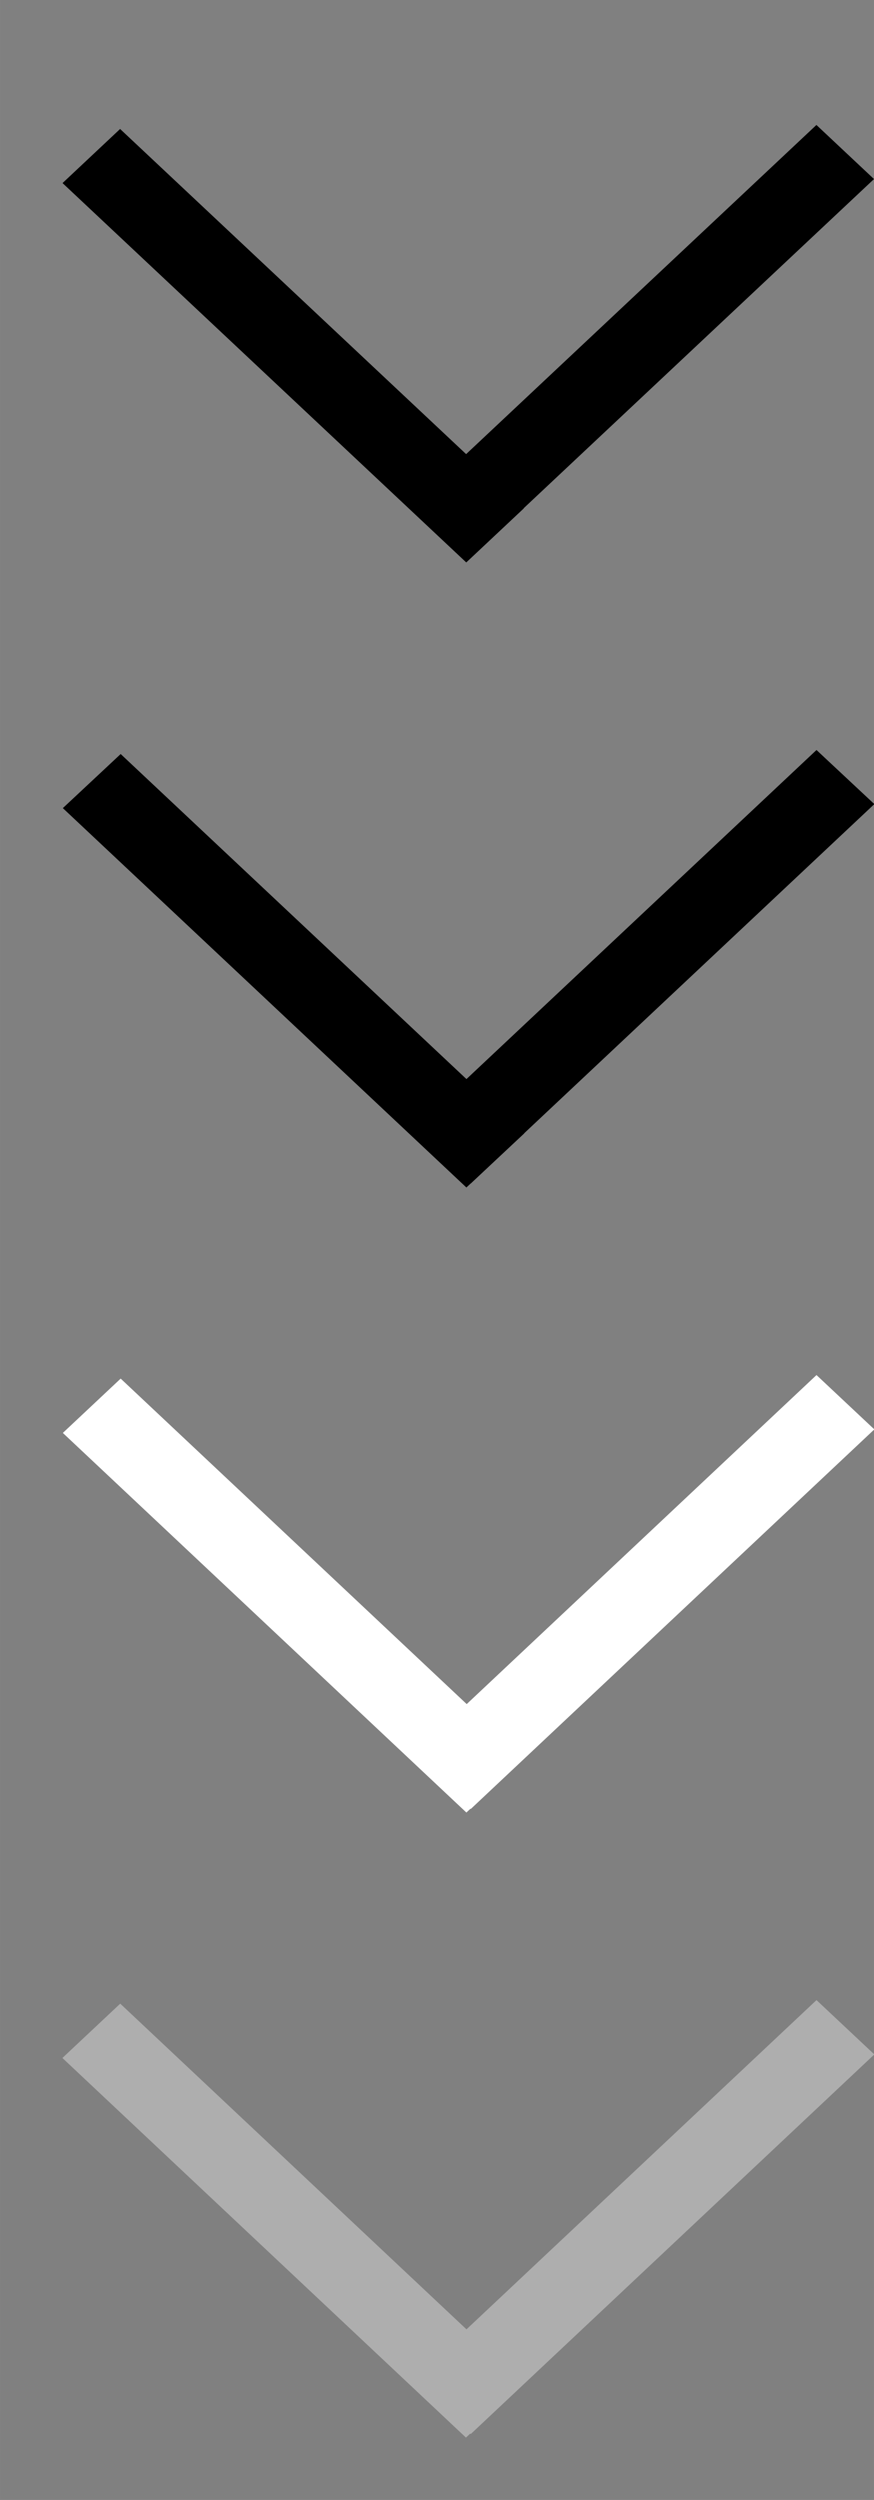 <?xml version="1.0" encoding="UTF-8"?>
<svg id="bitmap:14-32" width="14" height="40" version="1.1" viewBox="0 0 3.704 10.583" xmlns="http://www.w3.org/2000/svg" xmlns:cc="http://creativecommons.org/ns#" xmlns:dc="http://purl.org/dc/elements/1.1/" xmlns:rdf="http://www.w3.org/1999/02/22-rdf-syntax-ns#">
 <rect x="0" y="0" width="3.704" height="10.583" fill="#808080" stroke="none"/>
 <style>
  @import url(colors.css);
 </style>
 <g stroke-width=".265">
  <path d="m0-1.852h6.35v6.35h-6.35z" fill="none"/>
  <path d="m0 3.704h6.35v6.35h-6.35z" fill="none"/>
  <path d="m0.265 0.775 1.711 1.606 0.244-0.229-1.711-1.606z" stroke-width=".265"/>
  <path d="m3.46 0.529-1.711 1.606 0.244 0.229 1.711-1.606z" stroke-width=".265"/>
 </g>
 <g transform="matrix(1.857 0 0 1 .179 1.569)">
  <g transform="translate(.087 .019)" stroke-width=".158">
   <path d="m-0.04 1.833 0.921 1.606 0.132-0.229-0.921-1.606z" class="Highlight" fill="currentColor"/>
   <path d="m1.68 1.587-0.921 1.606 0.132 0.229 0.921-1.606z" class="Highlight" fill="currentColor"/>
   <path d="m-0.04 4.478 0.921 1.607 0.132-0.23-0.921-1.607z" fill="#fff"/>
   <path d="m1.68 4.233-0.921 1.607 0.132 0.23 0.921-1.607z" fill="#fff"/>
  </g>
  <path d="m0.046 7.143 0.921 1.607 0.132-0.23-0.921-1.607z" fill="#aeaeae" stroke-width=".686"/>
  <path d="m1.767 6.898-0.921 1.607 0.132 0.23 0.921-1.607z" fill="#aeaeae" stroke-width=".686"/>
 </g>
</svg>
